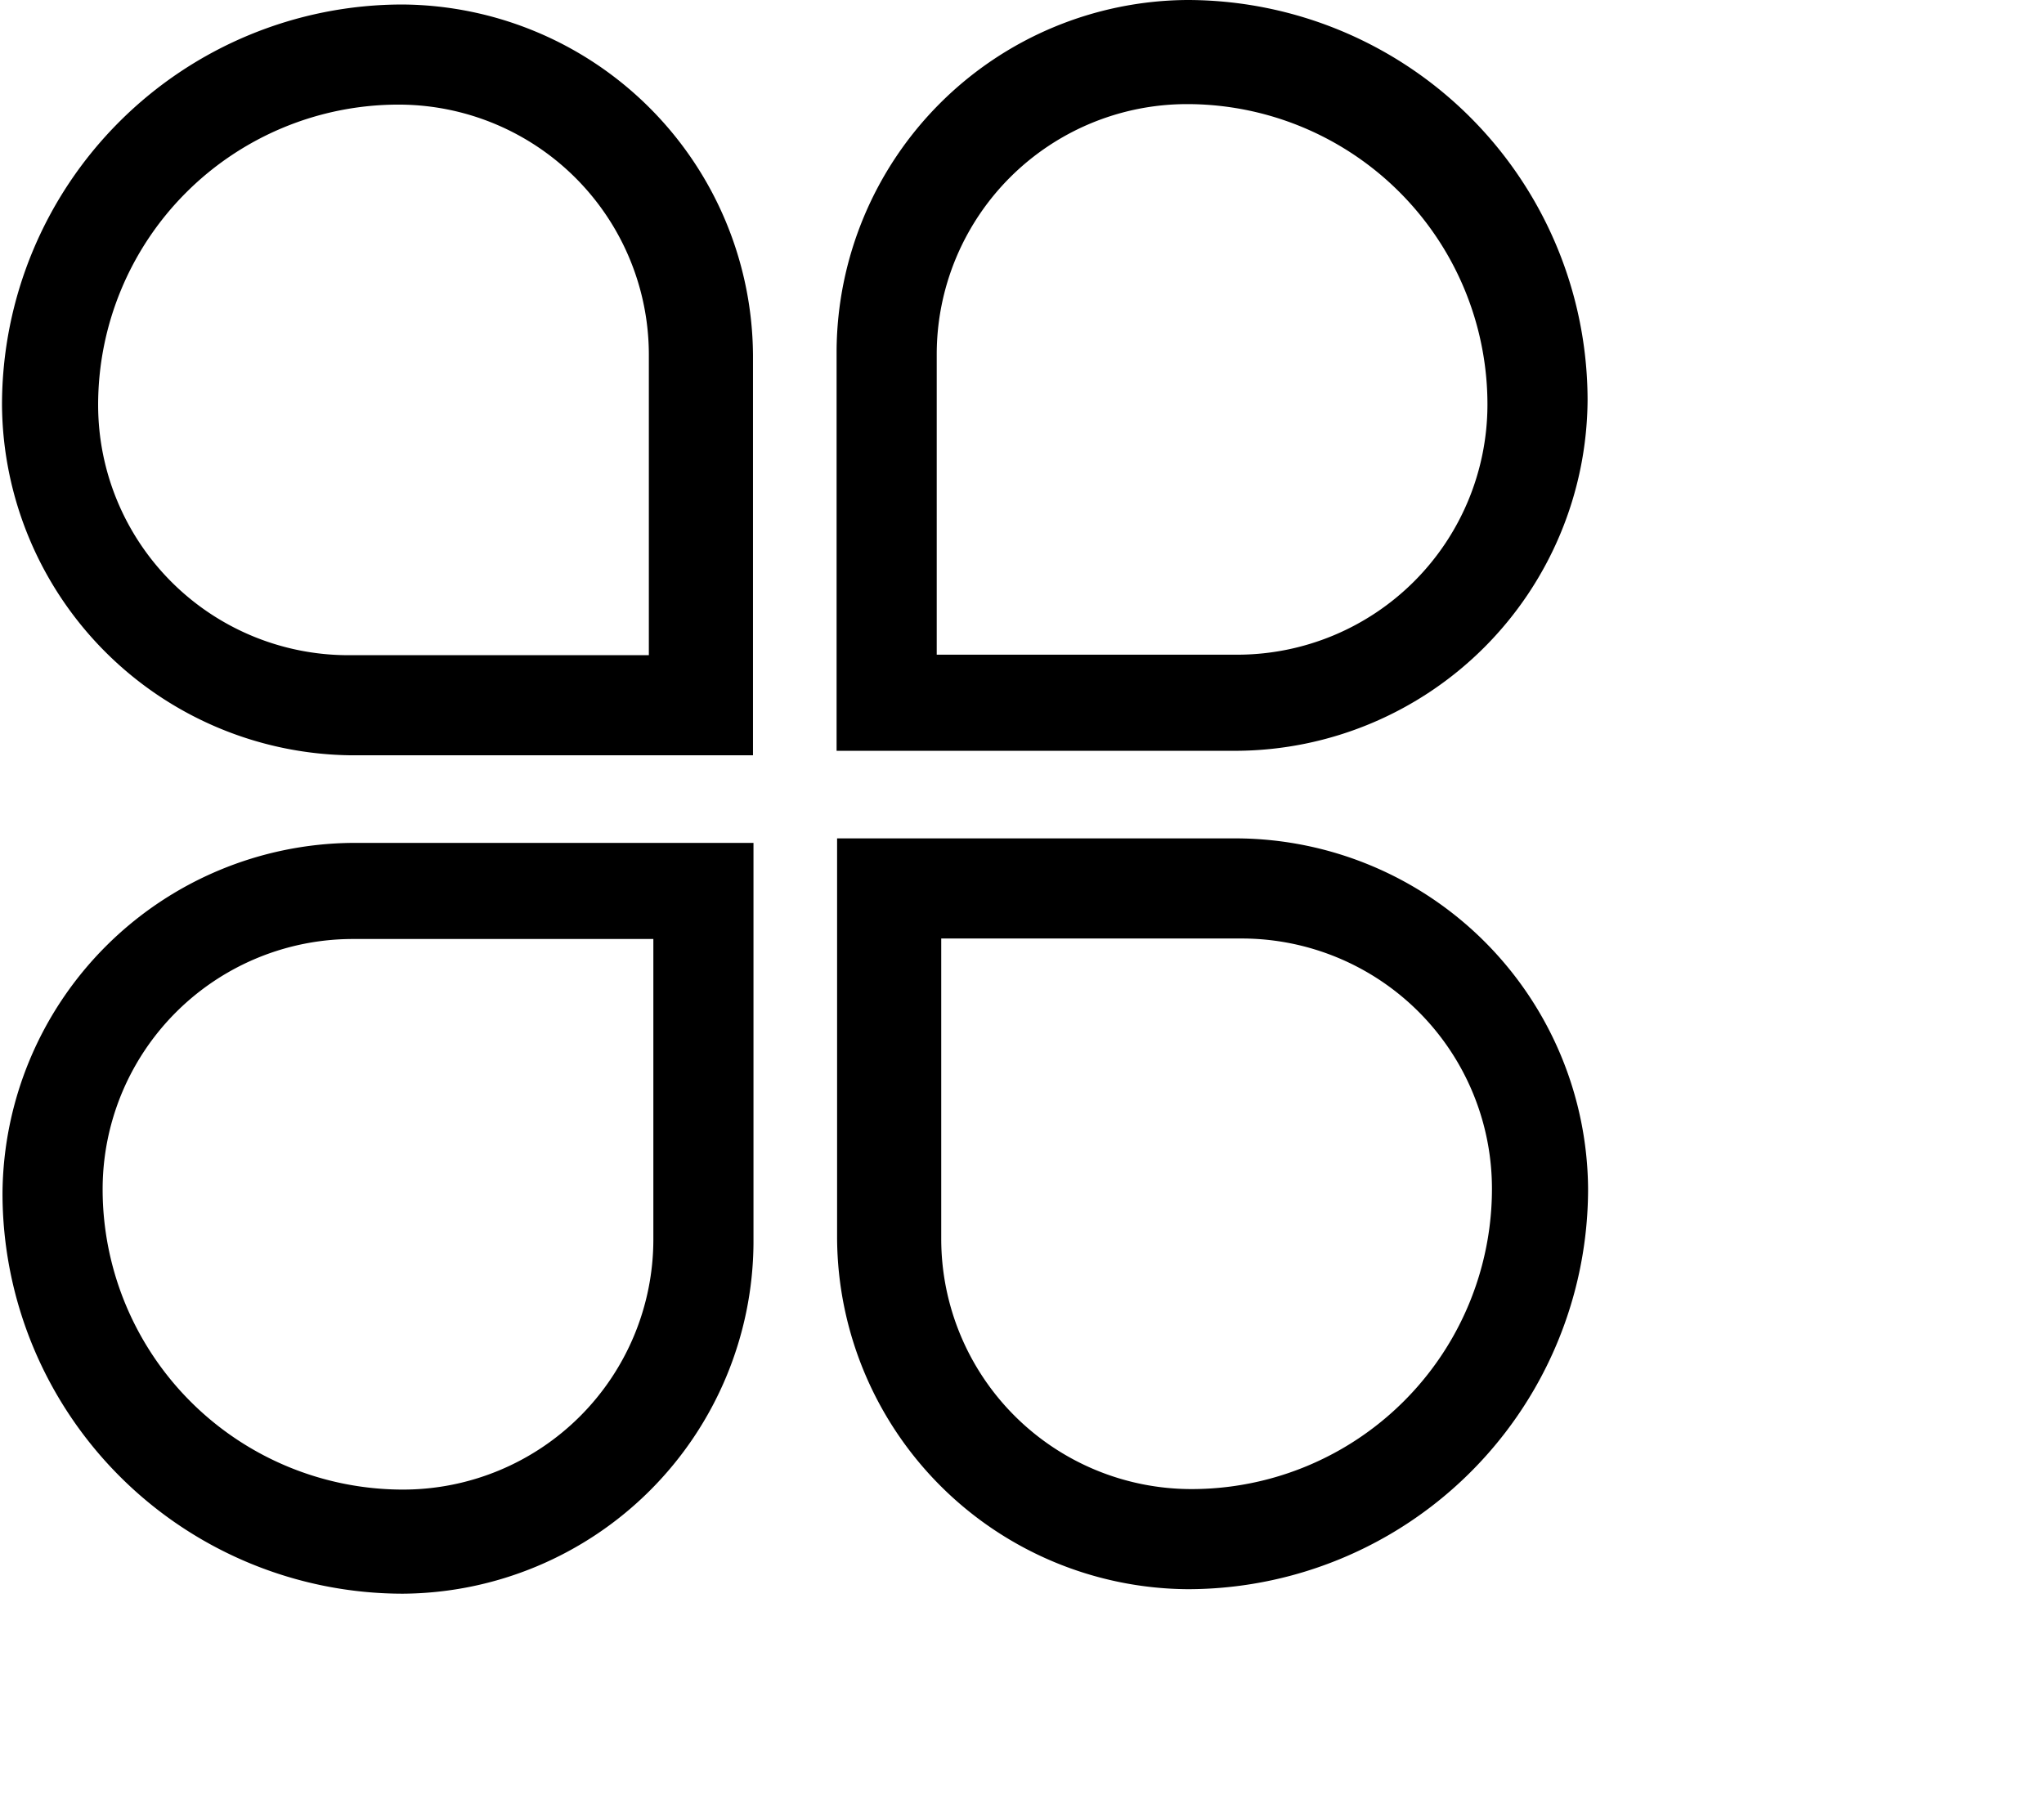 <?xml version="1.0" standalone="no"?><!DOCTYPE svg PUBLIC "-//W3C//DTD SVG 1.1//EN"
  "http://www.w3.org/Graphics/SVG/1.1/DTD/svg11.dtd">
<svg t="1607776376762" class="icon" viewBox="0 0 1160 1024" version="1.1" xmlns="http://www.w3.org/2000/svg"
     p-id="12593"
     width="72.5" height="64">
  <defs>
    <style type="text/css"></style>
  </defs>
  <path
    d="M200.027 428.75h227.303v-227.303a200.311 200.311 0 0 0-198.89-198.89 227.303 227.303 0 0 0-227.303 227.303 200.311 200.311 0 0 0 198.89 198.89z m26.14-369.367a142.064 142.064 0 0 1 142.064 142.064v170.477h-170.477a142.064 142.064 0 0 1-142.064-142.064 170.477 170.477 0 0 1 170.477-170.477zM1.421 677.363a227.303 227.303 0 0 0 227.303 227.303 200.311 200.311 0 0 0 198.89-198.89v-227.303h-227.303a200.311 200.311 0 0 0-198.89 198.89z m369.367 26.14a142.064 142.064 0 0 1-142.064 142.064 170.477 170.477 0 0 1-170.477-170.477 142.064 142.064 0 0 1 142.064-142.064h170.477zM702.366 475.916h-227.303v227.303a200.311 200.311 0 0 0 198.89 198.89 227.303 227.303 0 0 0 227.303-227.303 200.311 200.311 0 0 0-198.89-198.89z m-26.14 369.367a142.064 142.064 0 0 1-142.064-142.064v-170.477h170.477a142.064 142.064 0 0 1 142.064 142.064 170.477 170.477 0 0 1-170.477 170.477zM900.972 227.303a227.303 227.303 0 0 0-227.303-227.303 200.311 200.311 0 0 0-198.89 198.89v227.303h227.303a200.311 200.311 0 0 0 198.89-198.89z m-369.367-26.14a142.064 142.064 0 0 1 142.064-142.064 170.477 170.477 0 0 1 170.477 170.477 142.064 142.064 0 0 1-142.064 142.064h-170.477z"
    p-id="12594"></path>
</svg>